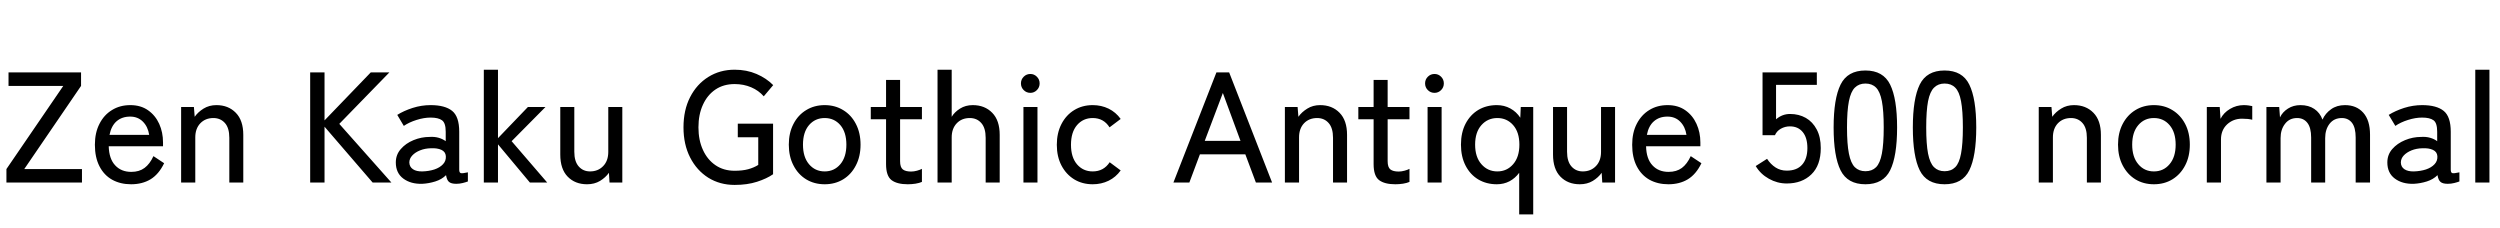 <svg xmlns="http://www.w3.org/2000/svg" xmlns:xlink="http://www.w3.org/1999/xlink" width="381.24" height="34.752"><path fill="black" d="M12.50 27.84L0.98 27.84L0.98 25.78L9.65 13.10L1.30 13.10L1.30 11.04L12.36 11.04L12.36 13.10L3.70 25.78L12.50 25.78L12.50 27.84ZM19.99 28.10L19.99 28.10Q18.36 28.10 17.11 27.41Q15.86 26.71 15.17 25.36Q14.47 24 14.47 22.08L14.47 22.08Q14.47 20.23 15.17 18.88Q15.86 17.52 17.08 16.78Q18.29 16.03 19.87 16.03L19.87 16.03Q21.46 16.03 22.57 16.81Q23.69 17.59 24.28 18.89Q24.86 20.18 24.86 21.72L24.86 21.72L24.86 22.30L16.58 22.30Q16.63 24.22 17.56 25.21Q18.48 26.21 20.02 26.21L20.02 26.21Q21.24 26.21 22.04 25.61Q22.85 25.01 23.40 23.81L23.40 23.81L25.03 24.89Q24.22 26.57 22.96 27.34Q21.70 28.10 19.99 28.10ZM16.70 20.57L16.70 20.57L22.75 20.57Q22.56 19.32 21.79 18.55Q21.02 17.78 19.85 17.78L19.85 17.78Q18.60 17.78 17.78 18.49Q16.97 19.20 16.70 20.57ZM29.78 27.84L27.62 27.84L27.62 16.32L29.57 16.32L29.69 17.81Q30.19 17.09 31.04 16.56Q31.90 16.03 33 16.03L33 16.03Q34.82 16.03 35.96 17.20Q37.10 18.36 37.10 20.57L37.10 20.57L37.10 27.84L34.97 27.84L34.97 21.02Q34.97 19.51 34.30 18.76Q33.62 18 32.54 18L32.54 18Q31.32 18 30.55 18.80Q29.78 19.61 29.78 20.95L29.78 20.95L29.78 27.84ZM49.49 27.84L47.30 27.84L47.30 11.04L49.49 11.04L49.49 18.36L56.54 11.04L59.38 11.04L51.74 18.89L59.69 27.84L56.83 27.84L49.49 19.32L49.49 27.84ZM64.39 28.03L64.39 28.03Q62.64 28.08 61.50 27.23Q60.36 26.38 60.36 24.77L60.36 24.77Q60.36 23.59 61.12 22.73Q61.87 21.86 63.06 21.37Q64.25 20.88 65.52 20.88L65.52 20.88Q66.26 20.83 66.89 21.01Q67.51 21.19 67.97 21.53L67.97 21.53L67.97 20.09Q67.97 18.74 67.40 18.34Q66.84 17.93 65.66 17.93L65.66 17.93Q64.66 17.93 63.52 18.29Q62.38 18.65 61.58 19.20L61.58 19.20L60.58 17.52Q61.56 16.90 62.92 16.46Q64.27 16.03 65.66 16.03L65.66 16.03Q67.87 16.03 68.95 16.91Q70.03 17.78 70.03 20.09L70.03 20.09L70.03 25.87Q70.03 26.33 70.27 26.40Q70.51 26.47 71.35 26.28L71.35 26.28L71.35 27.67Q71.04 27.79 70.56 27.91Q70.08 28.03 69.58 28.03L69.58 28.03Q68.81 28.03 68.47 27.74Q68.14 27.46 68.02 26.71L68.02 26.71Q67.37 27.36 66.38 27.67Q65.40 27.98 64.39 28.03ZM64.42 26.14L64.42 26.14Q65.42 26.11 66.25 25.84Q67.08 25.56 67.56 25.04Q68.04 24.53 67.99 23.81L67.99 23.81Q67.94 23.14 67.31 22.85Q66.67 22.56 65.69 22.61L65.69 22.61Q64.80 22.63 64.06 22.93Q63.31 23.23 62.87 23.71Q62.42 24.19 62.42 24.79L62.42 24.79Q62.45 25.46 62.98 25.81Q63.50 26.16 64.42 26.14ZM75.94 27.84L73.78 27.84L73.78 10.63L75.94 10.63L75.94 21.07L80.50 16.32L83.18 16.32L78.02 21.53L83.45 27.84L80.81 27.84L75.94 22.01L75.94 27.84ZM89.52 28.10L89.52 28.10Q87.70 28.10 86.57 26.94Q85.44 25.78 85.44 23.57L85.44 23.57L85.44 16.32L87.58 16.32L87.58 23.14Q87.58 24.62 88.25 25.38Q88.92 26.14 89.98 26.14L89.98 26.14Q91.20 26.14 91.98 25.33Q92.76 24.53 92.76 23.16L92.76 23.16L92.76 16.32L94.90 16.32L94.90 27.84L92.95 27.84L92.86 26.35Q92.35 27.07 91.50 27.59Q90.65 28.10 89.52 28.10ZM112.03 28.20L112.03 28.20Q109.78 28.20 108.01 27.10Q106.25 25.99 105.24 24.01Q104.23 22.03 104.23 19.42L104.23 19.42Q104.23 16.78 105.24 14.81Q106.25 12.84 108.01 11.74Q109.78 10.63 112.03 10.63L112.03 10.63Q113.86 10.63 115.37 11.28Q116.88 11.93 117.91 12.98L117.91 12.98L116.47 14.69Q115.70 13.80 114.55 13.31Q113.40 12.82 112.03 12.82L112.03 12.82Q110.35 12.82 109.12 13.64Q107.88 14.47 107.20 15.96Q106.51 17.45 106.51 19.42L106.51 19.42Q106.51 21.38 107.20 22.87Q107.88 24.36 109.12 25.20Q110.35 26.04 112.03 26.04L112.03 26.04Q113.23 26.04 114.08 25.81Q114.94 25.58 115.63 25.15L115.63 25.15L115.63 20.93L112.51 20.93L112.51 18.86L117.89 18.86L117.89 26.57Q116.93 27.24 115.44 27.72Q113.95 28.20 112.03 28.20ZM125.76 28.10L125.76 28.10Q124.18 28.10 122.94 27.35Q121.70 26.59 121.00 25.22Q120.29 23.86 120.29 22.06L120.29 22.06Q120.29 20.26 121.00 18.90Q121.70 17.54 122.94 16.79Q124.18 16.03 125.76 16.03L125.76 16.03Q127.34 16.03 128.58 16.79Q129.82 17.54 130.52 18.90Q131.23 20.26 131.23 22.06L131.23 22.06Q131.23 23.86 130.52 25.22Q129.82 26.59 128.58 27.35Q127.34 28.10 125.76 28.10ZM125.76 26.14L125.76 26.14Q127.22 26.14 128.15 25.04Q129.07 23.95 129.07 22.06L129.07 22.06Q129.07 20.16 128.15 19.08Q127.22 18 125.76 18L125.76 18Q124.30 18 123.37 19.08Q122.45 20.16 122.45 22.06L122.45 22.06Q122.45 23.95 123.37 25.04Q124.30 26.14 125.76 26.14ZM138.43 28.10L138.43 28.10Q136.80 28.10 135.96 27.47Q135.12 26.83 135.12 25.03L135.12 25.03L135.12 18.19L132.79 18.19L132.79 16.32L135.12 16.32L135.12 12.19L137.26 12.19L137.26 16.32L140.59 16.32L140.59 18.19L137.26 18.19L137.26 24.58Q137.26 25.51 137.68 25.84Q138.10 26.16 138.94 26.16L138.94 26.16Q139.37 26.16 139.84 26.03Q140.30 25.90 140.59 25.75L140.59 25.75L140.59 27.74Q140.21 27.91 139.61 28.01Q139.01 28.10 138.43 28.10ZM145.13 27.84L142.97 27.84L142.97 10.63L145.13 10.63L145.13 17.81Q145.56 17.09 146.40 16.56Q147.24 16.03 148.34 16.03L148.34 16.03Q150.17 16.03 151.31 17.20Q152.45 18.36 152.45 20.57L152.45 20.57L152.45 27.84L150.31 27.84L150.31 21.02Q150.31 19.51 149.64 18.76Q148.97 18 147.89 18L147.89 18Q146.66 18 145.90 18.80Q145.13 19.61 145.13 20.95L145.13 20.95L145.13 27.84ZM158.21 27.84L156.07 27.84L156.07 16.32L158.21 16.32L158.21 27.84ZM157.13 14.16L157.13 14.16Q156.53 14.16 156.11 13.74Q155.69 13.32 155.69 12.72L155.69 12.72Q155.69 12.12 156.11 11.70Q156.53 11.28 157.13 11.28L157.13 11.28Q157.70 11.28 158.12 11.70Q158.54 12.12 158.54 12.72L158.54 12.72Q158.54 13.32 158.12 13.74Q157.70 14.16 157.13 14.16ZM166.63 28.10L166.63 28.10Q165.05 28.10 163.81 27.35Q162.58 26.59 161.87 25.24Q161.16 23.88 161.16 22.08L161.16 22.08Q161.16 20.28 161.87 18.91Q162.58 17.54 163.81 16.79Q165.05 16.03 166.63 16.03L166.63 16.03Q167.95 16.03 169.06 16.57Q170.16 17.11 170.90 18.14L170.90 18.14L169.20 19.42Q168.31 18 166.63 18L166.63 18Q165.17 18 164.24 19.08Q163.32 20.16 163.32 22.08L163.32 22.08Q163.32 23.98 164.24 25.06Q165.17 26.14 166.63 26.14L166.63 26.14Q168.31 26.14 169.22 24.74L169.22 24.74L170.90 25.99Q170.16 27.02 169.06 27.56Q167.95 28.10 166.63 28.10ZM181.37 27.84L178.94 27.84L185.50 11.04L187.44 11.04L193.99 27.84L191.52 27.84L189.91 23.54L182.98 23.54L181.37 27.84ZM186.48 14.18L183.72 21.48L189.17 21.48L186.48 14.18ZM198.10 27.84L195.94 27.84L195.94 16.32L197.88 16.32L198.00 17.81Q198.50 17.09 199.36 16.56Q200.21 16.03 201.31 16.03L201.31 16.03Q203.14 16.03 204.28 17.20Q205.42 18.36 205.42 20.57L205.42 20.57L205.42 27.84L203.28 27.84L203.28 21.02Q203.28 19.51 202.61 18.76Q201.94 18 200.86 18L200.86 18Q199.63 18 198.86 18.80Q198.10 19.61 198.10 20.95L198.10 20.95L198.10 27.84ZM212.78 28.10L212.78 28.10Q211.15 28.10 210.31 27.47Q209.47 26.83 209.47 25.03L209.47 25.03L209.47 18.19L207.14 18.19L207.14 16.32L209.47 16.32L209.47 12.19L211.61 12.19L211.61 16.32L214.94 16.32L214.94 18.19L211.61 18.19L211.61 24.58Q211.61 25.51 212.03 25.84Q212.45 26.16 213.29 26.16L213.29 26.16Q213.72 26.16 214.19 26.03Q214.66 25.90 214.94 25.75L214.94 25.75L214.94 27.74Q214.56 27.91 213.96 28.01Q213.36 28.10 212.78 28.10ZM219.84 27.84L217.70 27.84L217.70 16.32L219.84 16.32L219.84 27.84ZM218.76 14.16L218.76 14.16Q218.16 14.16 217.74 13.74Q217.32 13.32 217.32 12.72L217.32 12.72Q217.32 12.12 217.74 11.70Q218.16 11.28 218.76 11.28L218.76 11.28Q219.34 11.28 219.76 11.70Q220.18 12.12 220.18 12.72L220.18 12.72Q220.18 13.32 219.76 13.74Q219.34 14.16 218.76 14.16ZM233.81 32.69L231.67 32.69L231.67 26.35Q231.07 27.17 230.20 27.64Q229.32 28.10 228.26 28.10L228.26 28.10Q226.68 28.10 225.44 27.37Q224.21 26.64 223.50 25.27Q222.79 23.90 222.79 22.06L222.79 22.06Q222.79 20.21 223.50 18.85Q224.21 17.50 225.44 16.76Q226.68 16.03 228.26 16.03L228.26 16.03Q229.39 16.03 230.32 16.54Q231.24 17.04 231.84 17.95L231.84 17.95L231.91 16.32L233.81 16.32L233.81 32.69ZM228.34 26.14L228.34 26.14Q229.80 26.14 230.75 25.04Q231.70 23.95 231.70 22.06L231.70 22.06Q231.70 20.16 230.75 19.08Q229.80 18 228.34 18L228.34 18Q226.87 18 225.91 19.08Q224.95 20.16 224.95 22.06L224.95 22.06Q224.95 23.95 225.91 25.04Q226.87 26.14 228.34 26.14ZM240.91 28.10L240.91 28.10Q239.09 28.10 237.96 26.94Q236.83 25.78 236.83 23.57L236.83 23.57L236.83 16.32L238.97 16.32L238.97 23.14Q238.97 24.62 239.64 25.38Q240.31 26.14 241.37 26.14L241.37 26.14Q242.59 26.14 243.37 25.33Q244.15 24.53 244.15 23.16L244.15 23.16L244.15 16.32L246.29 16.32L246.29 27.84L244.34 27.84L244.25 26.35Q243.74 27.07 242.89 27.59Q242.04 28.10 240.91 28.10ZM254.42 28.10L254.42 28.10Q252.79 28.10 251.54 27.41Q250.30 26.71 249.60 25.36Q248.90 24 248.90 22.08L248.90 22.08Q248.90 20.23 249.60 18.88Q250.30 17.52 251.51 16.78Q252.72 16.03 254.30 16.03L254.30 16.03Q255.89 16.03 257.00 16.81Q258.12 17.59 258.71 18.89Q259.30 20.18 259.30 21.72L259.30 21.72L259.30 22.30L251.02 22.30Q251.06 24.22 251.99 25.21Q252.91 26.21 254.45 26.21L254.45 26.21Q255.67 26.21 256.48 25.61Q257.28 25.01 257.83 23.81L257.83 23.81L259.46 24.89Q258.65 26.57 257.39 27.34Q256.13 28.10 254.42 28.10ZM251.14 20.57L251.14 20.57L257.18 20.57Q256.99 19.32 256.22 18.55Q255.46 17.78 254.28 17.78L254.28 17.78Q253.03 17.78 252.22 18.49Q251.40 19.20 251.14 20.57ZM272.47 27.98L272.47 27.98Q271.03 27.98 269.75 27.26Q268.46 26.54 267.74 25.32L267.74 25.32L269.47 24.22Q270.02 25.06 270.77 25.54Q271.51 26.02 272.47 26.02L272.47 26.02Q274.01 26.02 274.81 25.12Q275.62 24.22 275.62 22.58L275.62 22.58Q275.62 21 274.91 20.14Q274.20 19.27 272.95 19.27L272.95 19.27Q272.21 19.27 271.57 19.63Q270.94 19.99 270.67 20.62L270.67 20.62L268.78 20.62L268.78 11.04L277.06 11.04L277.06 12.94L270.84 12.94L270.84 18.19Q271.78 17.38 272.98 17.38L272.98 17.38Q274.32 17.38 275.38 17.98Q276.43 18.58 277.04 19.74Q277.66 20.90 277.66 22.58L277.66 22.58Q277.66 25.20 276.23 26.59Q274.80 27.98 272.47 27.98ZM284.47 28.10L284.47 28.10Q281.74 28.10 280.68 25.97Q279.62 23.83 279.62 19.44L279.62 19.44Q279.62 15.05 280.68 12.90Q281.74 10.75 284.47 10.75L284.47 10.75Q287.18 10.75 288.24 12.90Q289.30 15.05 289.30 19.44L289.30 19.44Q289.30 23.83 288.24 25.97Q287.18 28.10 284.47 28.10ZM284.47 26.11L284.47 26.11Q285.48 26.11 286.09 25.50Q286.70 24.89 286.98 23.42Q287.26 21.96 287.26 19.44L287.26 19.44Q287.26 16.90 286.98 15.43Q286.70 13.97 286.09 13.36Q285.48 12.74 284.47 12.74L284.47 12.74Q283.49 12.74 282.86 13.36Q282.24 13.97 281.95 15.43Q281.66 16.90 281.66 19.44L281.66 19.44Q281.66 21.96 281.95 23.42Q282.24 24.89 282.86 25.50Q283.49 26.11 284.47 26.11ZM296.54 28.10L296.54 28.10Q293.81 28.10 292.75 25.97Q291.70 23.83 291.70 19.44L291.70 19.44Q291.70 15.05 292.75 12.90Q293.81 10.75 296.54 10.75L296.54 10.75Q299.26 10.75 300.31 12.90Q301.37 15.05 301.37 19.44L301.37 19.44Q301.37 23.83 300.31 25.97Q299.26 28.10 296.54 28.10ZM296.54 26.11L296.54 26.11Q297.55 26.11 298.16 25.50Q298.78 24.89 299.05 23.42Q299.33 21.96 299.33 19.44L299.33 19.44Q299.33 16.90 299.05 15.43Q298.78 13.97 298.16 13.36Q297.55 12.74 296.54 12.74L296.54 12.74Q295.56 12.74 294.94 13.36Q294.31 13.97 294.02 15.43Q293.74 16.90 293.74 19.44L293.74 19.44Q293.74 21.96 294.02 23.42Q294.31 24.89 294.94 25.50Q295.56 26.11 296.54 26.11ZM313.06 27.84L310.90 27.84L310.90 16.32L312.84 16.32L312.96 17.81Q313.46 17.09 314.32 16.56Q315.17 16.03 316.27 16.03L316.27 16.03Q318.10 16.03 319.24 17.20Q320.38 18.36 320.38 20.57L320.38 20.57L320.38 27.84L318.24 27.84L318.24 21.02Q318.24 19.51 317.57 18.76Q316.90 18 315.82 18L315.82 18Q314.59 18 313.82 18.80Q313.06 19.61 313.06 20.95L313.06 20.95L313.06 27.84ZM328.46 28.10L328.46 28.10Q326.88 28.10 325.64 27.35Q324.41 26.59 323.70 25.22Q322.99 23.86 322.99 22.06L322.99 22.06Q322.99 20.26 323.70 18.90Q324.41 17.54 325.64 16.79Q326.88 16.03 328.46 16.03L328.46 16.03Q330.05 16.03 331.28 16.79Q332.52 17.54 333.23 18.90Q333.94 20.26 333.94 22.06L333.94 22.06Q333.94 23.86 333.23 25.22Q332.52 26.59 331.28 27.35Q330.05 28.10 328.46 28.10ZM328.46 26.14L328.46 26.14Q329.93 26.14 330.85 25.04Q331.78 23.95 331.78 22.06L331.78 22.06Q331.78 20.16 330.85 19.08Q329.93 18 328.46 18L328.46 18Q327.00 18 326.08 19.08Q325.15 20.16 325.15 22.06L325.15 22.06Q325.15 23.95 326.08 25.04Q327.00 26.14 328.46 26.14ZM338.69 27.84L336.53 27.84L336.53 16.32L338.50 16.32L338.62 18.12Q339.10 17.18 340.07 16.61Q341.04 16.03 342.17 16.03L342.17 16.03Q342.55 16.03 342.89 16.08Q343.22 16.13 343.46 16.18L343.46 16.18L343.46 18.26Q343.20 18.19 342.79 18.14Q342.38 18.10 341.90 18.10L341.90 18.10Q340.56 18.10 339.62 18.97Q338.69 19.85 338.69 21.26L338.69 21.26L338.69 27.84ZM347.78 27.84L345.62 27.84L345.62 16.32L347.57 16.32L347.69 17.90Q348.07 17.09 348.90 16.56Q349.73 16.03 350.81 16.03L350.81 16.03Q352.06 16.03 352.92 16.61Q353.78 17.18 354.17 18.24L354.17 18.24Q354.60 17.28 355.48 16.66Q356.35 16.03 357.60 16.03L357.60 16.03Q359.35 16.03 360.38 17.18Q361.42 18.34 361.42 20.54L361.42 20.54L361.42 27.84L359.23 27.84L359.23 20.98Q359.23 19.46 358.67 18.73Q358.10 18 357.12 18L357.12 18Q355.94 18 355.26 18.86Q354.58 19.73 354.58 21.07L354.58 21.07L354.58 27.84L352.44 27.84L352.44 20.98Q352.44 19.46 351.86 18.73Q351.29 18 350.30 18L350.30 18Q349.13 18 348.46 18.88Q347.78 19.75 347.78 21.05L347.78 21.05L347.78 27.84ZM368.09 28.03L368.09 28.03Q366.34 28.08 365.20 27.23Q364.06 26.38 364.06 24.77L364.06 24.77Q364.06 23.59 364.81 22.73Q365.57 21.86 366.76 21.37Q367.94 20.88 369.22 20.88L369.22 20.88Q369.96 20.83 370.58 21.01Q371.21 21.19 371.66 21.53L371.66 21.53L371.66 20.09Q371.66 18.74 371.10 18.34Q370.54 17.93 369.36 17.93L369.36 17.93Q368.35 17.93 367.21 18.29Q366.07 18.65 365.28 19.20L365.28 19.20L364.27 17.52Q365.26 16.90 366.61 16.46Q367.97 16.03 369.36 16.03L369.36 16.03Q371.57 16.03 372.65 16.91Q373.73 17.78 373.73 20.09L373.73 20.09L373.73 25.87Q373.73 26.33 373.97 26.40Q374.21 26.47 375.05 26.28L375.05 26.28L375.05 27.67Q374.74 27.79 374.26 27.91Q373.78 28.03 373.27 28.03L373.27 28.03Q372.50 28.03 372.17 27.74Q371.83 27.46 371.71 26.71L371.71 26.71Q371.06 27.36 370.08 27.67Q369.10 27.98 368.09 28.03ZM368.11 26.14L368.11 26.14Q369.12 26.11 369.95 25.84Q370.78 25.56 371.26 25.04Q371.74 24.53 371.69 23.81L371.69 23.81Q371.64 23.14 371.00 22.85Q370.37 22.56 369.38 22.61L369.38 22.61Q368.50 22.63 367.75 22.93Q367.01 23.23 366.56 23.71Q366.12 24.19 366.12 24.79L366.12 24.79Q366.14 25.46 366.67 25.81Q367.20 26.16 368.11 26.14ZM379.63 27.84L377.47 27.84L377.47 10.63L379.63 10.63L379.63 27.84Z"/></svg>